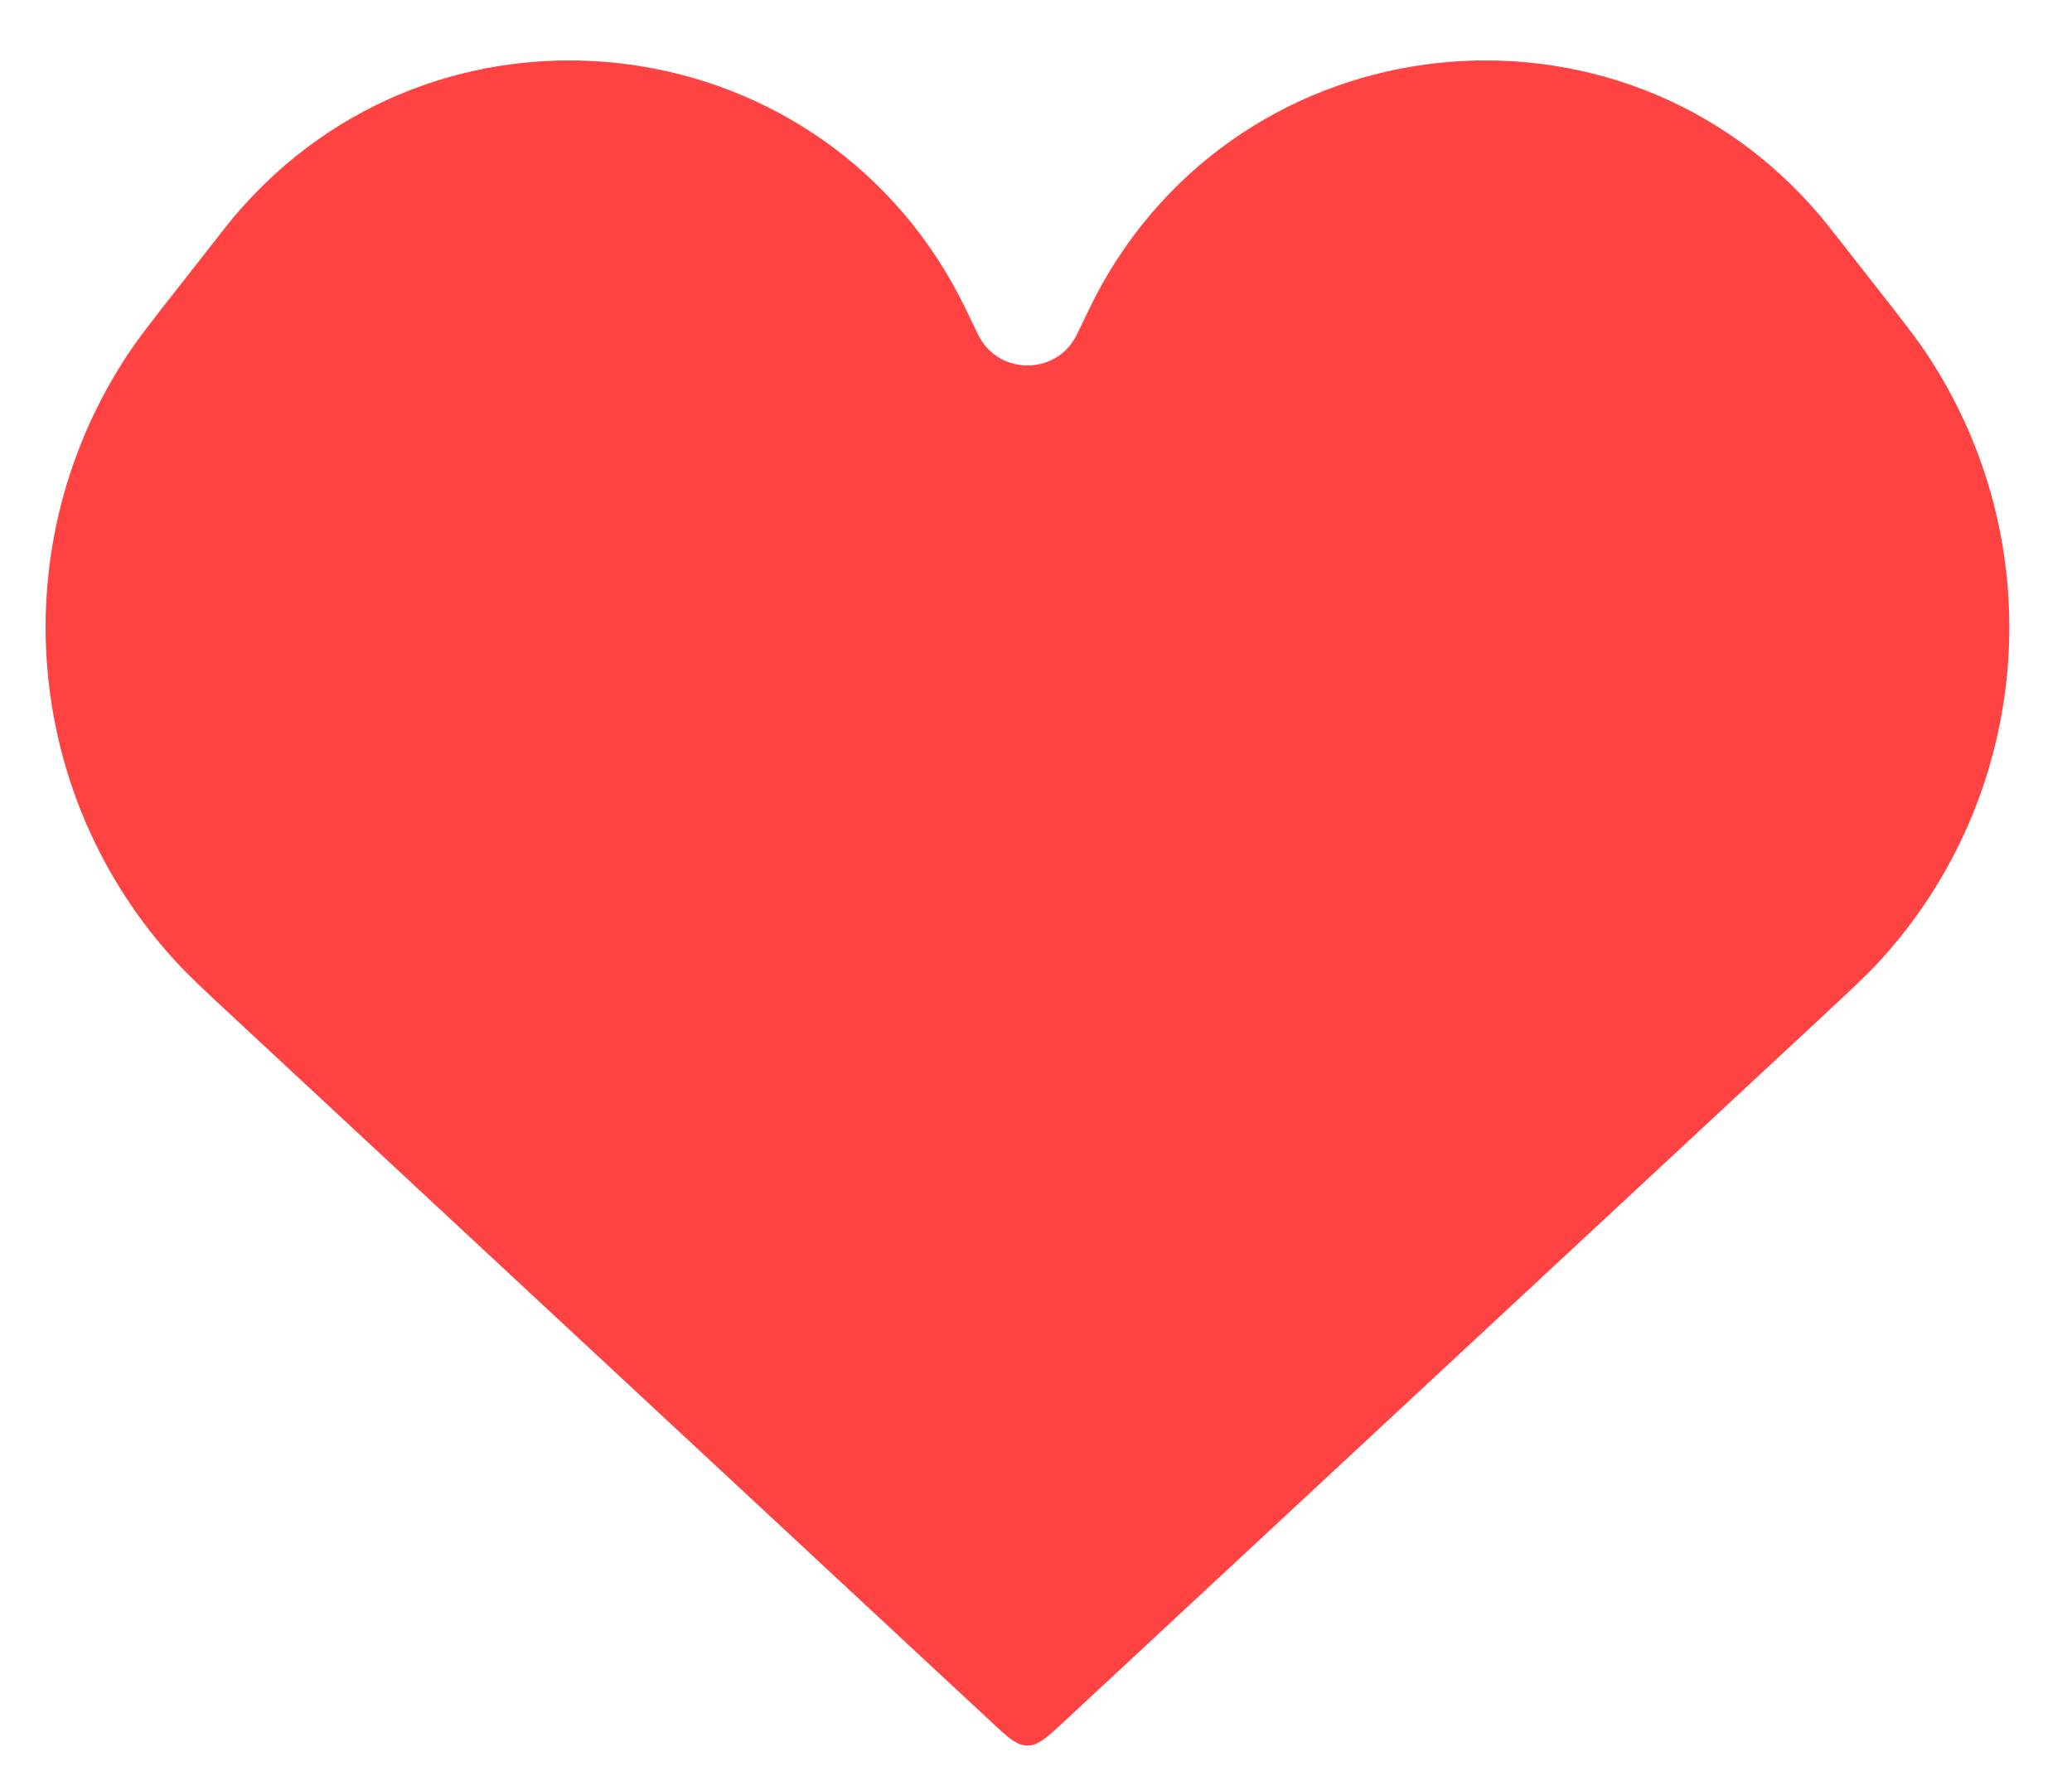 <svg width="21" height="18" viewBox="0 0 21 18" fill="none" xmlns="http://www.w3.org/2000/svg">
<path d="M2.406 10.348L10.035 17.442C10.214 17.61 10.304 17.693 10.414 17.693C10.523 17.693 10.613 17.61 10.793 17.442L18.421 10.348C18.745 10.047 18.907 9.896 19.037 9.756C20.606 8.056 20.806 5.502 19.522 3.578C19.416 3.419 19.28 3.245 19.007 2.897L18.706 2.513L18.706 2.512C18.573 2.343 18.506 2.258 18.456 2.198C16.42 -0.221 12.581 0.194 11.109 2.993C11.073 3.062 11.026 3.159 10.932 3.354L10.932 3.354C10.918 3.384 10.91 3.399 10.905 3.409C10.696 3.803 10.131 3.803 9.922 3.409C9.917 3.399 9.91 3.384 9.895 3.354L9.895 3.354C9.801 3.159 9.754 3.062 9.718 2.993C8.246 0.194 4.407 -0.221 2.371 2.198C2.321 2.258 2.254 2.343 2.121 2.513L1.82 2.897C1.547 3.245 1.411 3.419 1.305 3.578C0.021 5.502 0.221 8.056 1.791 9.756C1.92 9.896 2.082 10.047 2.406 10.348Z" fill="#FF4242"/>
</svg>

